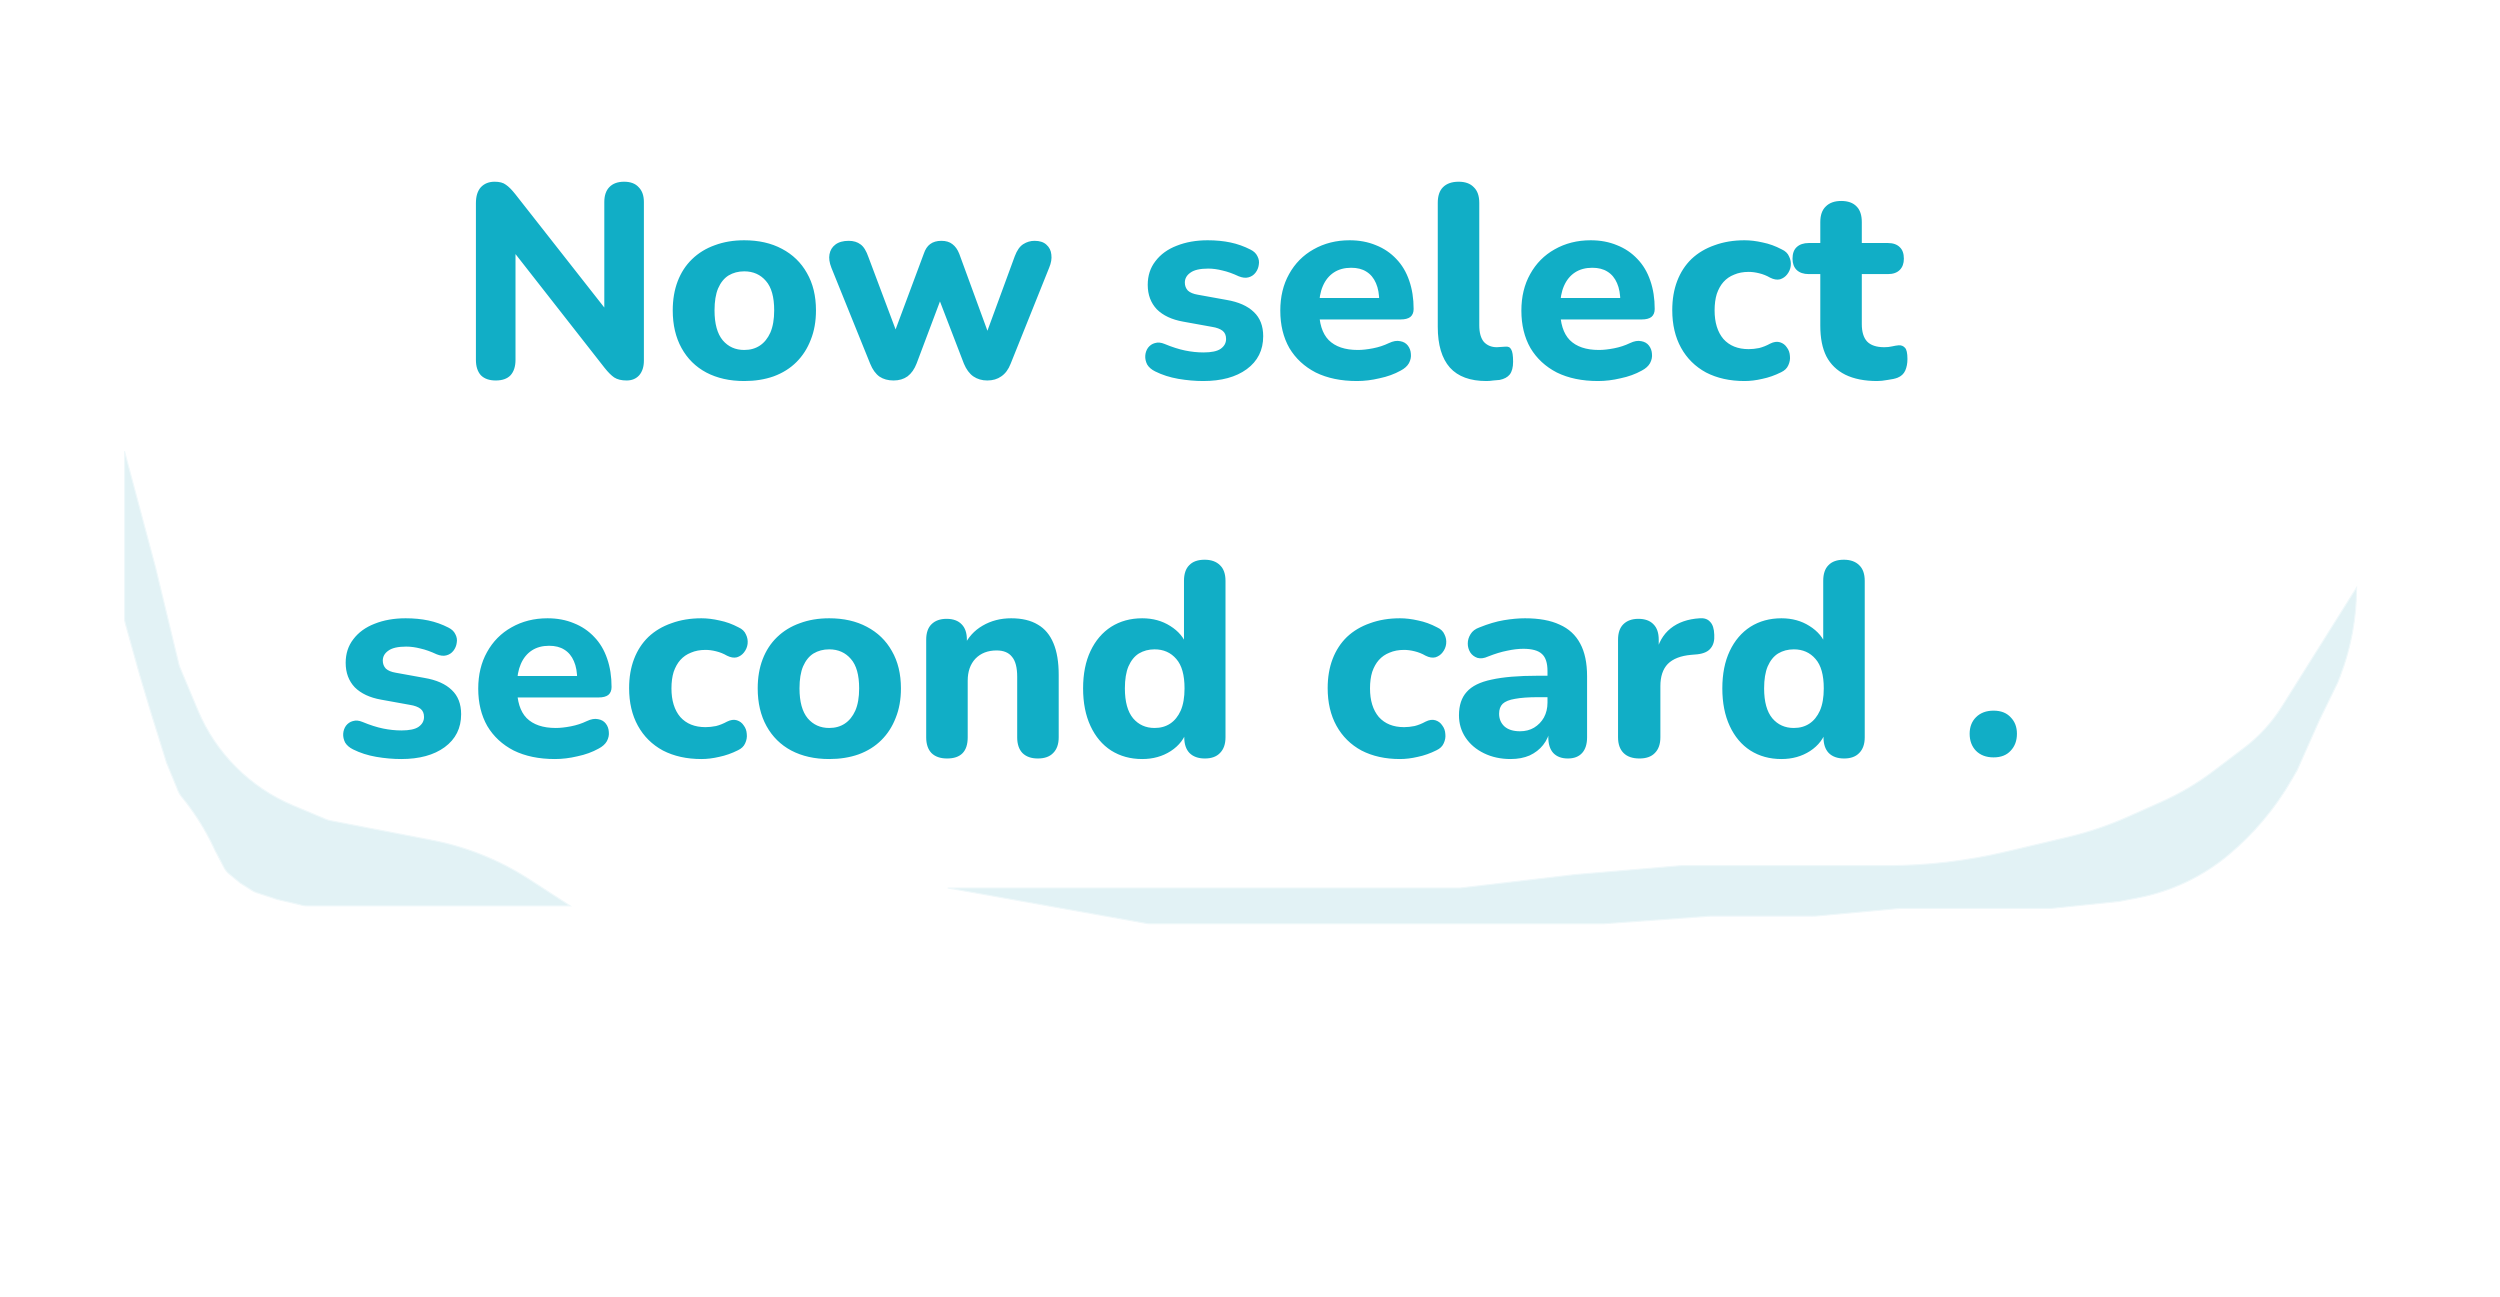 <svg width="291" height="151" viewBox="0 0 291 151" fill="none" xmlns="http://www.w3.org/2000/svg">
<g filter="url(#filter0_d_2297_177)">
<path d="M269.413 23.764L269.002 23.119C268.738 22.704 268.442 22.312 268.115 21.945L268.02 21.839C266.52 20.156 264.743 18.741 262.766 17.658L262.422 17.51C260.364 16.625 258.147 16.169 255.907 16.169H245.381H234.448H220.119L174.757 14.382L159.749 13.191L148.001 12H135.167H122.332H112.893H107.46H101.348H94.354H79.346H70.246H61.554H50.689C46.107 12 41.56 12.805 37.256 14.377L36.428 14.68L28.687 17.732L23.118 20.412C19.32 22.279 16.363 25.508 14.838 29.456L14.766 29.643C13.599 32.644 13 35.836 13 39.056V41.479V48.03V58.303V60.374C13 63.603 13.273 66.826 13.816 70.009L14.766 75.573L15.421 77.93C16.609 82.196 18.362 86.283 20.636 90.082L21.353 91.281L23.288 94.705L25.163 98.022C25.203 98.093 25.251 98.16 25.306 98.221C27.457 100.626 30.531 102 33.757 102H36.428H46.886H57.004H60.731C63.337 102 65.917 102.514 68.324 103.511C69.601 104.04 70.812 104.718 71.931 105.529L74.051 107.066C74.321 107.261 74.574 107.48 74.808 107.718L79.346 112.347L84.236 116.516L88.446 121.132L91.4 123.812L94.354 126.491L99.087 131.326C99.91 132.167 100.865 132.868 101.913 133.402C103.32 134.118 104.972 134.174 106.424 133.556L107.012 133.306C107.883 132.936 108.209 131.868 107.693 131.073L106.509 129.251C105.609 127.865 104.915 126.356 104.451 124.769L103.667 122.093C103.48 121.455 103.386 120.794 103.386 120.13V116.516L104.059 110.68C104.108 110.254 104.196 109.834 104.322 109.424L105.026 107.141C105.583 105.33 106.852 103.824 108.542 102.967L108.958 102.756C109.938 102.259 111.02 102 112.118 102H114.508C116.909 102 119.302 102.279 121.638 102.83C125.799 103.812 130.059 104.308 134.334 104.308H141.142H155.131H165.997H179.239H192.481L208.1 103.936L218.286 103.489L234.855 102.67L245.925 102.195C248.913 102.067 251.825 101.214 254.41 99.711C256.212 98.662 257.844 97.346 259.249 95.805L260.879 94.019C262.539 92.199 263.984 90.195 265.186 88.045L267.248 84.357L270.915 76.02L273.156 68.65L273.501 66.95C274.671 61.2 275.261 55.346 275.261 49.478V48.03V41.961C275.261 40.106 275.059 38.258 274.659 36.448C273.664 31.946 271.889 27.653 269.413 23.764Z" fill="white"/>
<path d="M264.179 79.403L272.884 65.524C272.884 69.067 272.233 72.579 270.962 75.887L270.711 76.541L268.538 81.008L265.957 86.814L265.299 87.953C263.398 91.238 260.94 94.167 258.035 96.61C254.992 99.168 251.345 100.905 247.44 101.654L245.245 102.075L237.3 102.893H228.812H219.644L209.865 103.787H197.642L185.215 104.68H172.312H160.904H145.624H132.449C132.314 104.68 132.18 104.668 132.047 104.644L120.566 102.596L108.886 100.511H121.313H136.049H154.181H168.509L181.887 98.948L194.247 97.906H213.329H218.202C222.86 97.906 227.502 97.365 232.036 96.295L239.27 94.587C241.664 94.022 244 93.233 246.247 92.232L250.143 90.496C252.304 89.533 254.346 88.326 256.231 86.897L259.797 84.192C261.535 82.874 263.02 81.252 264.179 79.403Z" fill="#E2F2F5" stroke="#EFF8FA" stroke-width="0.127"/>
<path d="M60.188 99.506L64.95 102.596H60.196H57.48H53.948H50.078H45.664H41.861H37.854H34.314C34.14 102.596 33.965 102.576 33.795 102.536L30.86 101.851L28.418 101.048C28.235 100.988 28.062 100.906 27.9 100.802L26.514 99.916L25.241 98.869C25.005 98.675 24.811 98.436 24.669 98.166L23.593 96.119L23.477 95.869C22.472 93.712 21.184 91.674 19.672 89.837C19.526 89.66 19.407 89.46 19.32 89.249L17.957 85.921L16.124 80.04L14.833 75.722L13.152 69.696C13.096 69.496 13.068 69.289 13.068 69.082V63.141V49.667L16.667 63.141L19.408 74.501C19.437 74.62 19.475 74.737 19.522 74.849L21.61 79.826C23.708 84.83 27.687 88.809 32.689 90.909L36.548 92.528C36.694 92.59 36.846 92.635 37.001 92.665L48.855 94.944C52.892 95.72 56.74 97.269 60.188 99.506Z" fill="#E2F2F5" stroke="#EFF8FA" stroke-width="0.127"/>
</g>
<path d="M57.701 44.288C56.954 44.288 56.378 44.085 55.973 43.68C55.589 43.253 55.397 42.656 55.397 41.888V23.648C55.397 22.837 55.589 22.219 55.973 21.792C56.378 21.365 56.912 21.152 57.573 21.152C58.149 21.152 58.586 21.269 58.885 21.504C59.205 21.717 59.568 22.08 59.973 22.592L71.205 36.896H70.341V23.52C70.341 22.773 70.533 22.197 70.917 21.792C71.322 21.365 71.898 21.152 72.645 21.152C73.392 21.152 73.957 21.365 74.341 21.792C74.746 22.197 74.949 22.773 74.949 23.52V41.984C74.949 42.688 74.768 43.253 74.405 43.68C74.042 44.085 73.552 44.288 72.933 44.288C72.336 44.288 71.856 44.171 71.493 43.936C71.152 43.701 70.778 43.328 70.373 42.816L59.173 28.512H60.005V41.888C60.005 42.656 59.813 43.253 59.429 43.68C59.045 44.085 58.469 44.288 57.701 44.288ZM86.627 44.352C84.941 44.352 83.469 44.021 82.211 43.36C80.973 42.699 80.013 41.749 79.331 40.512C78.648 39.275 78.307 37.813 78.307 36.128C78.307 34.869 78.499 33.739 78.883 32.736C79.267 31.733 79.821 30.88 80.547 30.176C81.293 29.451 82.179 28.907 83.203 28.544C84.227 28.16 85.368 27.968 86.627 27.968C88.312 27.968 89.773 28.299 91.011 28.96C92.269 29.621 93.24 30.56 93.923 31.776C94.627 32.992 94.979 34.443 94.979 36.128C94.979 37.408 94.776 38.549 94.371 39.552C93.987 40.555 93.432 41.419 92.707 42.144C91.981 42.869 91.096 43.424 90.051 43.808C89.027 44.171 87.885 44.352 86.627 44.352ZM86.627 40.736C87.331 40.736 87.939 40.565 88.451 40.224C88.963 39.883 89.368 39.381 89.667 38.72C89.965 38.037 90.115 37.173 90.115 36.128C90.115 34.571 89.795 33.429 89.155 32.704C88.515 31.957 87.672 31.584 86.627 31.584C85.944 31.584 85.336 31.744 84.803 32.064C84.291 32.384 83.885 32.885 83.587 33.568C83.309 34.229 83.171 35.083 83.171 36.128C83.171 37.685 83.491 38.848 84.131 39.616C84.771 40.363 85.603 40.736 86.627 40.736ZM104.008 44.288C103.368 44.288 102.824 44.139 102.376 43.84C101.928 43.52 101.565 43.019 101.288 42.336L96.775 31.168C96.541 30.571 96.466 30.048 96.552 29.6C96.637 29.131 96.861 28.757 97.224 28.48C97.608 28.181 98.13 28.032 98.791 28.032C99.346 28.032 99.805 28.171 100.168 28.448C100.53 28.704 100.84 29.205 101.096 29.952L104.616 39.328H103.88L107.528 29.536C107.698 29.024 107.944 28.651 108.264 28.416C108.605 28.16 109.042 28.032 109.576 28.032C110.109 28.032 110.536 28.16 110.856 28.416C111.197 28.672 111.464 29.045 111.656 29.536L115.24 39.328H114.632L118.12 29.824C118.376 29.141 118.706 28.672 119.112 28.416C119.517 28.16 119.954 28.032 120.424 28.032C121.021 28.032 121.48 28.181 121.8 28.48C122.141 28.779 122.333 29.163 122.376 29.632C122.44 30.101 122.354 30.613 122.12 31.168L117.64 42.336C117.384 42.997 117.021 43.488 116.552 43.808C116.104 44.128 115.56 44.288 114.92 44.288C114.301 44.288 113.757 44.128 113.288 43.808C112.84 43.488 112.477 42.997 112.2 42.336L108.36 32.352H110.44L106.696 42.304C106.44 42.965 106.088 43.467 105.64 43.808C105.192 44.128 104.648 44.288 104.008 44.288ZM140.06 44.352C139.121 44.352 138.15 44.267 137.148 44.096C136.166 43.925 135.27 43.637 134.46 43.232C134.033 43.019 133.724 42.752 133.532 42.432C133.361 42.091 133.286 41.749 133.308 41.408C133.329 41.067 133.436 40.757 133.628 40.48C133.841 40.203 134.108 40.021 134.428 39.936C134.769 39.829 135.142 39.861 135.548 40.032C136.422 40.395 137.222 40.651 137.948 40.8C138.673 40.949 139.388 41.024 140.092 41.024C141.009 41.024 141.67 40.885 142.076 40.608C142.502 40.309 142.716 39.925 142.716 39.456C142.716 39.029 142.577 38.709 142.3 38.496C142.022 38.283 141.617 38.133 141.084 38.048L137.724 37.44C136.401 37.205 135.377 36.725 134.652 36C133.948 35.253 133.596 34.304 133.596 33.152C133.596 32.085 133.894 31.168 134.492 30.4C135.089 29.611 135.91 29.013 136.956 28.608C138.022 28.181 139.228 27.968 140.572 27.968C141.532 27.968 142.417 28.053 143.228 28.224C144.038 28.395 144.817 28.672 145.564 29.056C145.948 29.248 146.214 29.504 146.364 29.824C146.534 30.144 146.588 30.475 146.524 30.816C146.481 31.157 146.353 31.467 146.14 31.744C145.926 32.021 145.649 32.203 145.308 32.288C144.988 32.373 144.614 32.331 144.188 32.16C143.505 31.84 142.876 31.616 142.3 31.488C141.724 31.339 141.169 31.264 140.635 31.264C139.676 31.264 138.982 31.424 138.556 31.744C138.129 32.043 137.916 32.427 137.916 32.896C137.916 33.259 138.033 33.568 138.268 33.824C138.524 34.059 138.908 34.219 139.42 34.304L142.78 34.912C144.166 35.147 145.222 35.616 145.948 36.32C146.673 37.003 147.036 37.941 147.036 39.136C147.036 40.757 146.396 42.037 145.116 42.976C143.857 43.893 142.172 44.352 140.06 44.352ZM157.954 44.352C156.098 44.352 154.498 44.021 153.154 43.36C151.831 42.677 150.807 41.728 150.082 40.512C149.378 39.275 149.026 37.824 149.026 36.16C149.026 34.539 149.367 33.12 150.049 31.904C150.732 30.667 151.682 29.707 152.898 29.024C154.135 28.32 155.532 27.968 157.09 27.968C158.22 27.968 159.244 28.16 160.162 28.544C161.079 28.907 161.868 29.44 162.53 30.144C163.191 30.827 163.692 31.669 164.034 32.672C164.375 33.653 164.546 34.752 164.546 35.968C164.546 36.373 164.418 36.683 164.162 36.896C163.906 37.088 163.532 37.184 163.042 37.184H152.994V34.688H161.058L160.546 35.136C160.546 34.261 160.418 33.536 160.162 32.96C159.906 32.363 159.532 31.915 159.042 31.616C158.572 31.317 157.986 31.168 157.282 31.168C156.492 31.168 155.82 31.349 155.266 31.712C154.711 32.075 154.284 32.597 153.986 33.28C153.687 33.963 153.538 34.784 153.538 35.744V36C153.538 37.621 153.911 38.816 154.658 39.584C155.426 40.352 156.556 40.736 158.05 40.736C158.562 40.736 159.148 40.672 159.81 40.544C160.471 40.416 161.09 40.213 161.666 39.936C162.156 39.701 162.594 39.627 162.978 39.712C163.362 39.776 163.66 39.947 163.874 40.224C164.087 40.501 164.204 40.821 164.226 41.184C164.268 41.547 164.194 41.909 164.002 42.272C163.81 42.613 163.49 42.901 163.042 43.136C162.316 43.541 161.495 43.84 160.578 44.032C159.682 44.245 158.807 44.352 157.954 44.352ZM173.02 44.352C171.121 44.352 169.703 43.829 168.764 42.784C167.825 41.717 167.356 40.139 167.356 38.048V23.616C167.356 22.805 167.559 22.197 167.964 21.792C168.391 21.365 168.999 21.152 169.788 21.152C170.556 21.152 171.143 21.365 171.548 21.792C171.975 22.197 172.188 22.805 172.188 23.616V37.856C172.188 38.731 172.369 39.381 172.732 39.808C173.116 40.213 173.617 40.416 174.236 40.416C174.407 40.416 174.567 40.405 174.716 40.384C174.865 40.363 175.025 40.352 175.196 40.352C175.537 40.309 175.772 40.416 175.9 40.672C176.049 40.907 176.124 41.387 176.124 42.112C176.124 42.752 175.996 43.243 175.74 43.584C175.484 43.904 175.089 44.117 174.556 44.224C174.343 44.245 174.097 44.267 173.82 44.288C173.543 44.331 173.276 44.352 173.02 44.352ZM186.016 44.352C184.16 44.352 182.56 44.021 181.216 43.36C179.893 42.677 178.869 41.728 178.144 40.512C177.44 39.275 177.088 37.824 177.088 36.16C177.088 34.539 177.429 33.12 178.112 31.904C178.795 30.667 179.744 29.707 180.96 29.024C182.197 28.32 183.595 27.968 185.152 27.968C186.283 27.968 187.307 28.16 188.224 28.544C189.141 28.907 189.931 29.44 190.592 30.144C191.253 30.827 191.755 31.669 192.096 32.672C192.437 33.653 192.608 34.752 192.608 35.968C192.608 36.373 192.48 36.683 192.224 36.896C191.968 37.088 191.595 37.184 191.104 37.184H181.056V34.688H189.12L188.608 35.136C188.608 34.261 188.48 33.536 188.224 32.96C187.968 32.363 187.595 31.915 187.104 31.616C186.635 31.317 186.048 31.168 185.344 31.168C184.555 31.168 183.883 31.349 183.328 31.712C182.773 32.075 182.347 32.597 182.048 33.28C181.749 33.963 181.6 34.784 181.6 35.744V36C181.6 37.621 181.973 38.816 182.72 39.584C183.488 40.352 184.619 40.736 186.112 40.736C186.624 40.736 187.211 40.672 187.872 40.544C188.533 40.416 189.152 40.213 189.728 39.936C190.219 39.701 190.656 39.627 191.04 39.712C191.424 39.776 191.723 39.947 191.936 40.224C192.149 40.501 192.267 40.821 192.288 41.184C192.331 41.547 192.256 41.909 192.064 42.272C191.872 42.613 191.552 42.901 191.104 43.136C190.379 43.541 189.557 43.84 188.64 44.032C187.744 44.245 186.869 44.352 186.016 44.352ZM203.067 44.352C201.36 44.352 199.867 44.021 198.587 43.36C197.328 42.677 196.357 41.717 195.674 40.48C194.992 39.243 194.651 37.781 194.651 36.096C194.651 34.837 194.843 33.707 195.227 32.704C195.611 31.701 196.165 30.848 196.891 30.144C197.637 29.44 198.533 28.907 199.579 28.544C200.624 28.16 201.787 27.968 203.067 27.968C203.728 27.968 204.432 28.053 205.179 28.224C205.925 28.373 206.661 28.64 207.387 29.024C207.813 29.216 208.101 29.493 208.251 29.856C208.421 30.197 208.485 30.56 208.443 30.944C208.4 31.307 208.261 31.637 208.027 31.936C207.813 32.213 207.536 32.405 207.195 32.512C206.853 32.597 206.469 32.533 206.043 32.32C205.637 32.085 205.211 31.915 204.763 31.808C204.336 31.701 203.931 31.648 203.547 31.648C202.907 31.648 202.341 31.755 201.851 31.968C201.36 32.16 200.944 32.448 200.603 32.832C200.283 33.195 200.027 33.653 199.835 34.208C199.664 34.763 199.579 35.403 199.579 36.128C199.579 37.536 199.92 38.645 200.603 39.456C201.307 40.245 202.288 40.64 203.547 40.64C203.931 40.64 204.336 40.597 204.763 40.512C205.189 40.405 205.616 40.235 206.043 40C206.469 39.787 206.853 39.733 207.195 39.84C207.536 39.947 207.803 40.149 207.995 40.448C208.208 40.725 208.325 41.056 208.347 41.44C208.389 41.803 208.325 42.165 208.155 42.528C208.005 42.869 207.728 43.136 207.323 43.328C206.597 43.691 205.872 43.947 205.147 44.096C204.421 44.267 203.728 44.352 203.067 44.352ZM218.506 44.352C217.034 44.352 215.796 44.107 214.794 43.616C213.812 43.125 213.076 42.411 212.586 41.472C212.116 40.533 211.882 39.349 211.882 37.92V31.904H210.538C209.94 31.904 209.471 31.744 209.13 31.424C208.809 31.104 208.649 30.667 208.649 30.112C208.649 29.515 208.809 29.067 209.13 28.768C209.471 28.448 209.94 28.288 210.538 28.288H211.882V25.856C211.882 25.045 212.095 24.437 212.522 24.032C212.948 23.605 213.546 23.392 214.314 23.392C215.103 23.392 215.7 23.605 216.106 24.032C216.511 24.437 216.714 25.045 216.714 25.856V28.288H219.754C220.351 28.288 220.81 28.448 221.13 28.768C221.45 29.067 221.61 29.515 221.61 30.112C221.61 30.667 221.45 31.104 221.13 31.424C220.81 31.744 220.351 31.904 219.754 31.904H216.714V37.728C216.714 38.624 216.916 39.296 217.322 39.744C217.748 40.192 218.42 40.416 219.338 40.416C219.658 40.416 219.956 40.384 220.234 40.32C220.511 40.256 220.767 40.213 221.002 40.192C221.3 40.171 221.546 40.267 221.738 40.48C221.93 40.672 222.026 41.109 222.026 41.792C222.026 42.304 221.94 42.752 221.77 43.136C221.599 43.52 221.3 43.797 220.874 43.968C220.596 44.075 220.212 44.16 219.722 44.224C219.252 44.309 218.847 44.352 218.506 44.352ZM46.7 88.352C45.761 88.352 44.791 88.267 43.788 88.096C42.807 87.925 41.911 87.637 41.1 87.232C40.673 87.019 40.364 86.752 40.172 86.432C40.002 86.091 39.927 85.749 39.948 85.408C39.969 85.067 40.076 84.757 40.268 84.48C40.481 84.203 40.748 84.021 41.068 83.936C41.41 83.829 41.783 83.861 42.188 84.032C43.063 84.395 43.863 84.651 44.588 84.8C45.313 84.949 46.028 85.024 46.732 85.024C47.65 85.024 48.311 84.885 48.716 84.608C49.143 84.309 49.356 83.925 49.356 83.456C49.356 83.029 49.218 82.709 48.94 82.496C48.663 82.283 48.258 82.133 47.724 82.048L44.364 81.44C43.041 81.205 42.017 80.725 41.292 80C40.588 79.253 40.236 78.304 40.236 77.152C40.236 76.085 40.535 75.168 41.132 74.4C41.73 73.611 42.551 73.013 43.596 72.608C44.663 72.181 45.868 71.968 47.212 71.968C48.172 71.968 49.057 72.053 49.868 72.224C50.679 72.395 51.458 72.672 52.204 73.056C52.588 73.248 52.855 73.504 53.004 73.824C53.175 74.144 53.228 74.475 53.164 74.816C53.121 75.157 52.993 75.467 52.78 75.744C52.567 76.021 52.289 76.203 51.948 76.288C51.628 76.373 51.255 76.331 50.828 76.16C50.145 75.84 49.516 75.616 48.94 75.488C48.364 75.339 47.809 75.264 47.276 75.264C46.316 75.264 45.623 75.424 45.196 75.744C44.77 76.043 44.556 76.427 44.556 76.896C44.556 77.259 44.673 77.568 44.908 77.824C45.164 78.059 45.548 78.219 46.06 78.304L49.42 78.912C50.807 79.147 51.863 79.616 52.588 80.32C53.313 81.003 53.676 81.941 53.676 83.136C53.676 84.757 53.036 86.037 51.756 86.976C50.498 87.893 48.812 88.352 46.7 88.352ZM64.594 88.352C62.738 88.352 61.138 88.021 59.794 87.36C58.471 86.677 57.447 85.728 56.722 84.512C56.018 83.275 55.666 81.824 55.666 80.16C55.666 78.539 56.008 77.12 56.69 75.904C57.373 74.667 58.322 73.707 59.538 73.024C60.776 72.32 62.173 71.968 63.73 71.968C64.861 71.968 65.885 72.16 66.802 72.544C67.719 72.907 68.509 73.44 69.17 74.144C69.832 74.827 70.333 75.669 70.674 76.672C71.016 77.653 71.186 78.752 71.186 79.968C71.186 80.373 71.058 80.683 70.802 80.896C70.546 81.088 70.173 81.184 69.682 81.184H59.634V78.688H67.698L67.186 79.136C67.186 78.261 67.058 77.536 66.802 76.96C66.546 76.363 66.173 75.915 65.682 75.616C65.213 75.317 64.626 75.168 63.922 75.168C63.133 75.168 62.461 75.349 61.906 75.712C61.352 76.075 60.925 76.597 60.626 77.28C60.328 77.963 60.178 78.784 60.178 79.744V80C60.178 81.621 60.551 82.816 61.298 83.584C62.066 84.352 63.197 84.736 64.69 84.736C65.202 84.736 65.789 84.672 66.45 84.544C67.112 84.416 67.73 84.213 68.306 83.936C68.797 83.701 69.234 83.627 69.618 83.712C70.002 83.776 70.301 83.947 70.514 84.224C70.728 84.501 70.845 84.821 70.866 85.184C70.909 85.547 70.834 85.909 70.642 86.272C70.45 86.613 70.13 86.901 69.682 87.136C68.957 87.541 68.135 87.84 67.218 88.032C66.322 88.245 65.448 88.352 64.594 88.352ZM81.645 88.352C79.938 88.352 78.445 88.021 77.165 87.36C75.906 86.677 74.935 85.717 74.253 84.48C73.57 83.243 73.229 81.781 73.229 80.096C73.229 78.837 73.421 77.707 73.805 76.704C74.189 75.701 74.743 74.848 75.469 74.144C76.215 73.44 77.111 72.907 78.157 72.544C79.202 72.16 80.365 71.968 81.645 71.968C82.306 71.968 83.01 72.053 83.757 72.224C84.503 72.373 85.239 72.64 85.965 73.024C86.391 73.216 86.679 73.493 86.829 73.856C86.999 74.197 87.063 74.56 87.021 74.944C86.978 75.307 86.839 75.637 86.605 75.936C86.391 76.213 86.114 76.405 85.773 76.512C85.431 76.597 85.047 76.533 84.621 76.32C84.215 76.085 83.789 75.915 83.341 75.808C82.914 75.701 82.509 75.648 82.125 75.648C81.485 75.648 80.919 75.755 80.429 75.968C79.938 76.16 79.522 76.448 79.181 76.832C78.861 77.195 78.605 77.653 78.413 78.208C78.242 78.763 78.157 79.403 78.157 80.128C78.157 81.536 78.498 82.645 79.181 83.456C79.885 84.245 80.866 84.64 82.125 84.64C82.509 84.64 82.914 84.597 83.341 84.512C83.767 84.405 84.194 84.235 84.621 84C85.047 83.787 85.431 83.733 85.773 83.84C86.114 83.947 86.381 84.149 86.573 84.448C86.786 84.725 86.903 85.056 86.925 85.44C86.967 85.803 86.903 86.165 86.733 86.528C86.583 86.869 86.306 87.136 85.901 87.328C85.175 87.691 84.45 87.947 83.725 88.096C82.999 88.267 82.306 88.352 81.645 88.352ZM96.517 88.352C94.832 88.352 93.36 88.021 92.101 87.36C90.864 86.699 89.904 85.749 89.221 84.512C88.539 83.275 88.197 81.813 88.197 80.128C88.197 78.869 88.389 77.739 88.773 76.736C89.157 75.733 89.712 74.88 90.437 74.176C91.184 73.451 92.069 72.907 93.093 72.544C94.117 72.16 95.259 71.968 96.517 71.968C98.203 71.968 99.664 72.299 100.901 72.96C102.16 73.621 103.131 74.56 103.813 75.776C104.517 76.992 104.869 78.443 104.869 80.128C104.869 81.408 104.667 82.549 104.261 83.552C103.877 84.555 103.323 85.419 102.597 86.144C101.872 86.869 100.987 87.424 99.941 87.808C98.917 88.171 97.776 88.352 96.517 88.352ZM96.517 84.736C97.221 84.736 97.829 84.565 98.341 84.224C98.853 83.883 99.259 83.381 99.557 82.72C99.856 82.037 100.005 81.173 100.005 80.128C100.005 78.571 99.685 77.429 99.045 76.704C98.405 75.957 97.563 75.584 96.517 75.584C95.835 75.584 95.227 75.744 94.693 76.064C94.181 76.384 93.776 76.885 93.477 77.568C93.2 78.229 93.061 79.083 93.061 80.128C93.061 81.685 93.381 82.848 94.021 83.616C94.661 84.363 95.493 84.736 96.517 84.736ZM110.241 88.288C109.452 88.288 108.844 88.075 108.417 87.648C108.012 87.221 107.809 86.613 107.809 85.824V74.464C107.809 73.675 108.012 73.077 108.417 72.672C108.844 72.245 109.43 72.032 110.177 72.032C110.945 72.032 111.532 72.245 111.937 72.672C112.342 73.077 112.545 73.675 112.545 74.464V76.288L112.193 75.232C112.684 74.187 113.409 73.387 114.369 72.832C115.35 72.256 116.46 71.968 117.697 71.968C118.956 71.968 119.99 72.213 120.801 72.704C121.612 73.173 122.22 73.899 122.625 74.88C123.03 75.84 123.233 77.067 123.233 78.56V85.824C123.233 86.613 123.02 87.221 122.593 87.648C122.188 88.075 121.59 88.288 120.801 88.288C120.033 88.288 119.436 88.075 119.009 87.648C118.604 87.221 118.401 86.613 118.401 85.824V78.784C118.401 77.696 118.198 76.917 117.793 76.448C117.409 75.957 116.812 75.712 116.001 75.712C114.977 75.712 114.156 76.032 113.537 76.672C112.94 77.312 112.641 78.165 112.641 79.232V85.824C112.641 87.467 111.841 88.288 110.241 88.288ZM132.952 88.352C131.587 88.352 130.382 88.021 129.336 87.36C128.312 86.699 127.512 85.749 126.936 84.512C126.36 83.275 126.072 81.813 126.072 80.128C126.072 78.443 126.36 76.992 126.936 75.776C127.512 74.56 128.312 73.621 129.336 72.96C130.382 72.299 131.587 71.968 132.952 71.968C134.19 71.968 135.278 72.267 136.216 72.864C137.176 73.461 137.827 74.24 138.168 75.2H137.816V67.616C137.816 66.805 138.019 66.197 138.424 65.792C138.83 65.365 139.427 65.152 140.216 65.152C140.984 65.152 141.582 65.365 142.008 65.792C142.435 66.197 142.648 66.805 142.648 67.616V85.824C142.648 86.613 142.435 87.221 142.008 87.648C141.603 88.075 141.016 88.288 140.248 88.288C139.48 88.288 138.883 88.075 138.456 87.648C138.051 87.221 137.848 86.613 137.848 85.824V83.648L138.2 84.896C137.902 85.941 137.262 86.784 136.28 87.424C135.32 88.043 134.211 88.352 132.952 88.352ZM134.392 84.736C135.096 84.736 135.704 84.565 136.216 84.224C136.728 83.883 137.134 83.381 137.432 82.72C137.731 82.037 137.88 81.173 137.88 80.128C137.88 78.571 137.56 77.429 136.92 76.704C136.28 75.957 135.438 75.584 134.392 75.584C133.71 75.584 133.102 75.744 132.568 76.064C132.056 76.384 131.651 76.885 131.352 77.568C131.075 78.229 130.936 79.083 130.936 80.128C130.936 81.685 131.256 82.848 131.896 83.616C132.536 84.363 133.368 84.736 134.392 84.736ZM162.957 88.352C161.25 88.352 159.757 88.021 158.477 87.36C157.218 86.677 156.248 85.717 155.565 84.48C154.882 83.243 154.541 81.781 154.541 80.096C154.541 78.837 154.733 77.707 155.117 76.704C155.501 75.701 156.056 74.848 156.781 74.144C157.528 73.44 158.424 72.907 159.469 72.544C160.514 72.16 161.677 71.968 162.957 71.968C163.618 71.968 164.322 72.053 165.069 72.224C165.816 72.373 166.552 72.64 167.277 73.024C167.704 73.216 167.992 73.493 168.141 73.856C168.312 74.197 168.376 74.56 168.333 74.944C168.29 75.307 168.152 75.637 167.917 75.936C167.704 76.213 167.426 76.405 167.085 76.512C166.744 76.597 166.36 76.533 165.933 76.32C165.528 76.085 165.101 75.915 164.653 75.808C164.226 75.701 163.821 75.648 163.437 75.648C162.797 75.648 162.232 75.755 161.741 75.968C161.25 76.16 160.834 76.448 160.493 76.832C160.173 77.195 159.917 77.653 159.725 78.208C159.554 78.763 159.469 79.403 159.469 80.128C159.469 81.536 159.81 82.645 160.493 83.456C161.197 84.245 162.178 84.64 163.437 84.64C163.821 84.64 164.226 84.597 164.653 84.512C165.08 84.405 165.506 84.235 165.933 84C166.36 83.787 166.744 83.733 167.085 83.84C167.426 83.947 167.693 84.149 167.885 84.448C168.098 84.725 168.216 85.056 168.237 85.44C168.28 85.803 168.216 86.165 168.045 86.528C167.896 86.869 167.618 87.136 167.213 87.328C166.488 87.691 165.762 87.947 165.037 88.096C164.312 88.267 163.618 88.352 162.957 88.352ZM175.84 88.352C174.688 88.352 173.653 88.128 172.736 87.68C171.819 87.232 171.104 86.624 170.592 85.856C170.08 85.088 169.824 84.224 169.824 83.264C169.824 82.112 170.123 81.205 170.72 80.544C171.317 79.861 172.288 79.381 173.632 79.104C174.976 78.805 176.757 78.656 178.976 78.656H180.672V81.152H179.008C177.92 81.152 177.035 81.216 176.352 81.344C175.691 81.451 175.211 81.643 174.912 81.92C174.635 82.197 174.496 82.581 174.496 83.072C174.496 83.669 174.699 84.16 175.104 84.544C175.531 84.928 176.139 85.12 176.928 85.12C177.547 85.12 178.091 84.981 178.56 84.704C179.051 84.405 179.435 84.011 179.712 83.52C179.989 83.008 180.128 82.432 180.128 81.792V78.112C180.128 77.173 179.915 76.512 179.488 76.128C179.061 75.723 178.336 75.52 177.312 75.52C176.736 75.52 176.107 75.595 175.424 75.744C174.763 75.872 174.027 76.096 173.216 76.416C172.747 76.629 172.331 76.683 171.968 76.576C171.605 76.448 171.328 76.235 171.136 75.936C170.944 75.616 170.848 75.275 170.848 74.912C170.848 74.528 170.955 74.165 171.168 73.824C171.381 73.461 171.733 73.195 172.224 73.024C173.227 72.619 174.165 72.341 175.04 72.192C175.936 72.043 176.757 71.968 177.504 71.968C179.147 71.968 180.491 72.213 181.536 72.704C182.603 73.173 183.403 73.909 183.936 74.912C184.469 75.893 184.736 77.163 184.736 78.72V85.824C184.736 86.613 184.544 87.221 184.16 87.648C183.776 88.075 183.221 88.288 182.496 88.288C181.771 88.288 181.205 88.075 180.8 87.648C180.416 87.221 180.224 86.613 180.224 85.824V84.64L180.448 84.832C180.32 85.557 180.043 86.187 179.616 86.72C179.211 87.232 178.688 87.637 178.048 87.936C177.408 88.213 176.672 88.352 175.84 88.352ZM190.836 88.288C190.026 88.288 189.407 88.075 188.98 87.648C188.554 87.221 188.34 86.613 188.34 85.824V74.464C188.34 73.675 188.543 73.077 188.948 72.672C189.375 72.245 189.962 72.032 190.708 72.032C191.476 72.032 192.063 72.245 192.468 72.672C192.874 73.077 193.076 73.675 193.076 74.464V76.128H192.756C193.012 74.848 193.578 73.856 194.452 73.152C195.327 72.448 196.458 72.053 197.844 71.968C198.378 71.925 198.783 72.064 199.06 72.384C199.359 72.683 199.519 73.184 199.54 73.888C199.583 74.549 199.444 75.072 199.124 75.456C198.826 75.84 198.314 76.075 197.588 76.16L196.852 76.224C195.636 76.331 194.73 76.683 194.132 77.28C193.556 77.877 193.268 78.741 193.268 79.872V85.824C193.268 86.613 193.055 87.221 192.628 87.648C192.223 88.075 191.626 88.288 190.836 88.288ZM207.359 88.352C205.993 88.352 204.788 88.021 203.743 87.36C202.719 86.699 201.919 85.749 201.343 84.512C200.767 83.275 200.479 81.813 200.479 80.128C200.479 78.443 200.767 76.992 201.343 75.776C201.919 74.56 202.719 73.621 203.743 72.96C204.788 72.299 205.993 71.968 207.359 71.968C208.596 71.968 209.684 72.267 210.623 72.864C211.583 73.461 212.233 74.24 212.575 75.2H212.223V67.616C212.223 66.805 212.425 66.197 212.831 65.792C213.236 65.365 213.833 65.152 214.623 65.152C215.391 65.152 215.988 65.365 216.415 65.792C216.841 66.197 217.055 66.805 217.055 67.616V85.824C217.055 86.613 216.841 87.221 216.415 87.648C216.009 88.075 215.423 88.288 214.655 88.288C213.887 88.288 213.289 88.075 212.863 87.648C212.457 87.221 212.255 86.613 212.255 85.824V83.648L212.607 84.896C212.308 85.941 211.668 86.784 210.687 87.424C209.727 88.043 208.617 88.352 207.359 88.352ZM208.799 84.736C209.503 84.736 210.111 84.565 210.623 84.224C211.135 83.883 211.54 83.381 211.839 82.72C212.137 82.037 212.287 81.173 212.287 80.128C212.287 78.571 211.967 77.429 211.327 76.704C210.687 75.957 209.844 75.584 208.799 75.584C208.116 75.584 207.508 75.744 206.975 76.064C206.463 76.384 206.057 76.885 205.759 77.568C205.481 78.229 205.343 79.083 205.343 80.128C205.343 81.685 205.663 82.848 206.303 83.616C206.943 84.363 207.775 84.736 208.799 84.736ZM232.051 88.16C231.198 88.16 230.515 87.904 230.003 87.392C229.513 86.88 229.267 86.219 229.267 85.408C229.267 84.619 229.513 83.979 230.003 83.488C230.515 82.976 231.198 82.72 232.051 82.72C232.905 82.72 233.566 82.976 234.035 83.488C234.526 83.979 234.771 84.619 234.771 85.408C234.771 86.219 234.526 86.88 234.035 87.392C233.566 87.904 232.905 88.16 232.051 88.16Z" fill="#11AEC6"/>
<defs>
<filter id="filter0_d_2297_177" x="0.308" y="0.734" width="290.496" height="150.218" filterUnits="userSpaceOnUse" color-interpolation-filters="sRGB">
<feFlood flood-opacity="0" result="BackgroundImageFix"/>
<feColorMatrix in="SourceAlpha" type="matrix" values="0 0 0 0 0 0 0 0 0 0 0 0 0 0 0 0 0 0 127 0" result="hardAlpha"/>
<feOffset dx="1.426" dy="2.852"/>
<feGaussianBlur stdDeviation="7.059"/>
<feComposite in2="hardAlpha" operator="out"/>
<feColorMatrix type="matrix" values="0 0 0 0 0.595 0 0 0 0 0.749 0 0 0 0 0.082 0 0 0 1 0"/>
<feBlend mode="normal" in2="BackgroundImageFix" result="effect1_dropShadow_2297_177"/>
<feBlend mode="normal" in="SourceGraphic" in2="effect1_dropShadow_2297_177" result="shape"/>
</filter>
</defs>
</svg>
